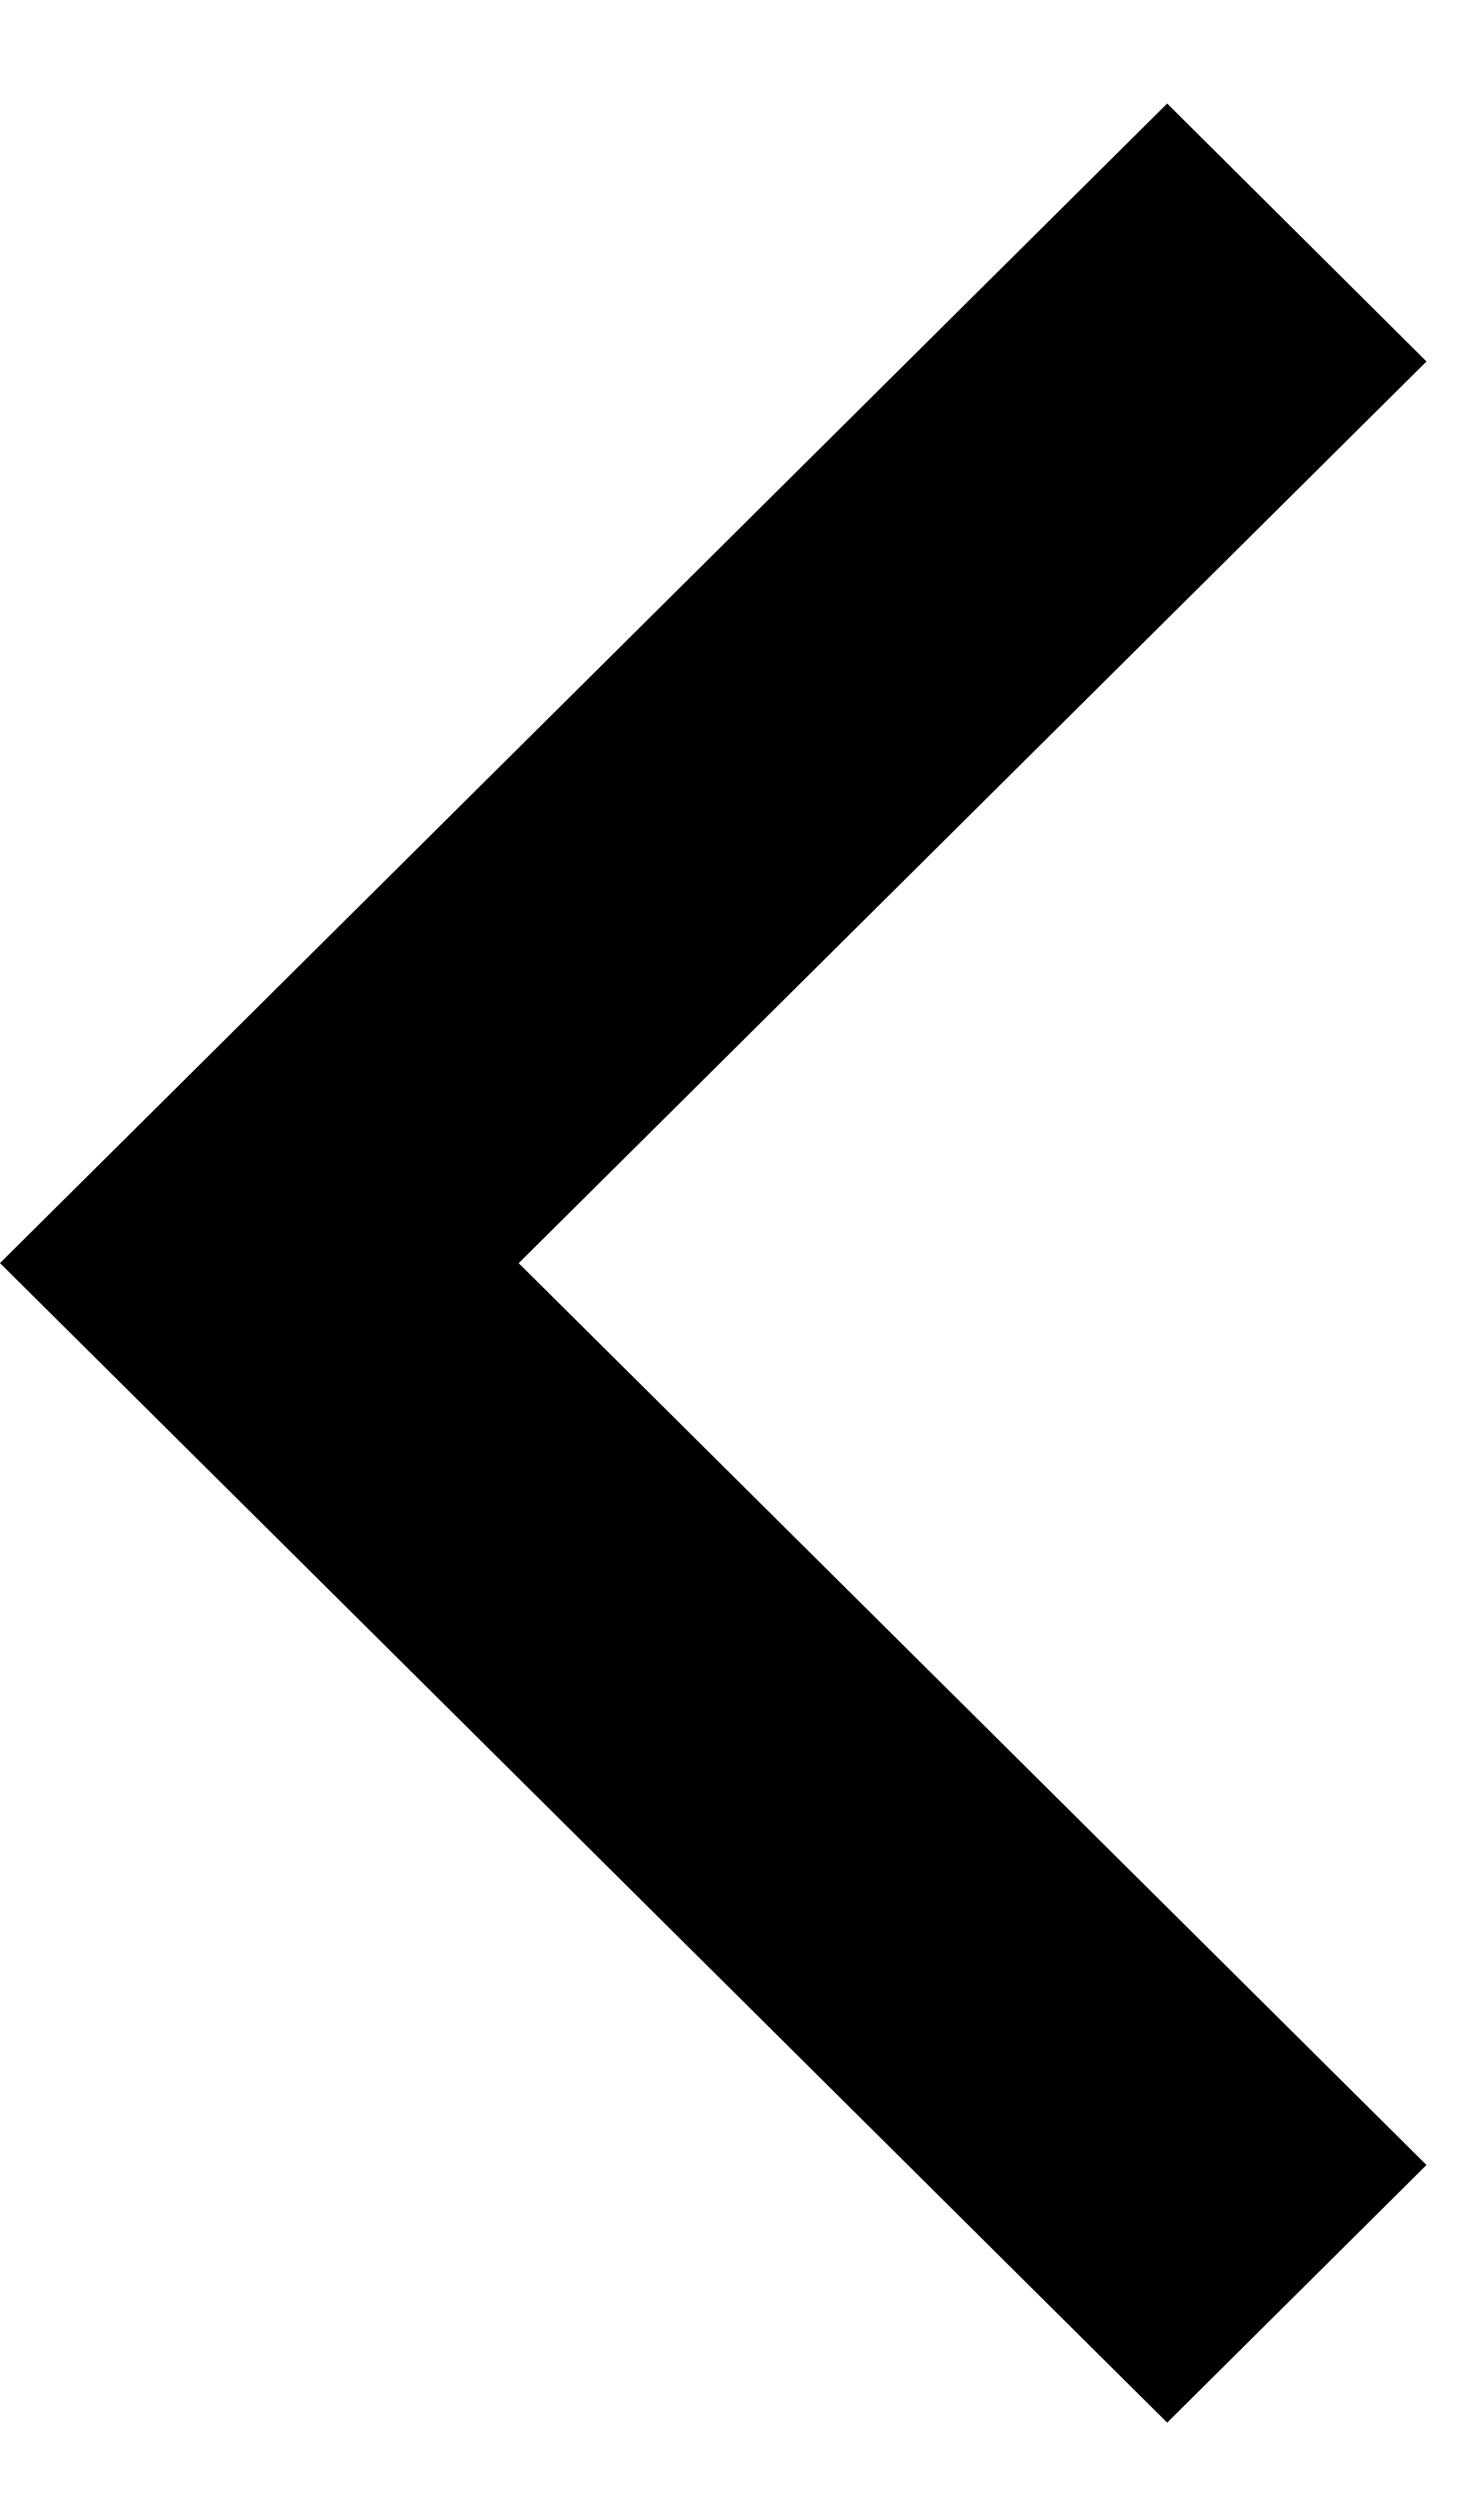 <svg width="10" height="17" viewBox="0 0 10 17" fill="none" xmlns="http://www.w3.org/2000/svg">
<path d="M3.528 8.589L9.704 14.722L7.94 16.474L-3.44647e-07 8.589L7.94 0.704L9.704 2.458L3.528 8.59L3.528 8.589Z" fill="black"/>
</svg>
